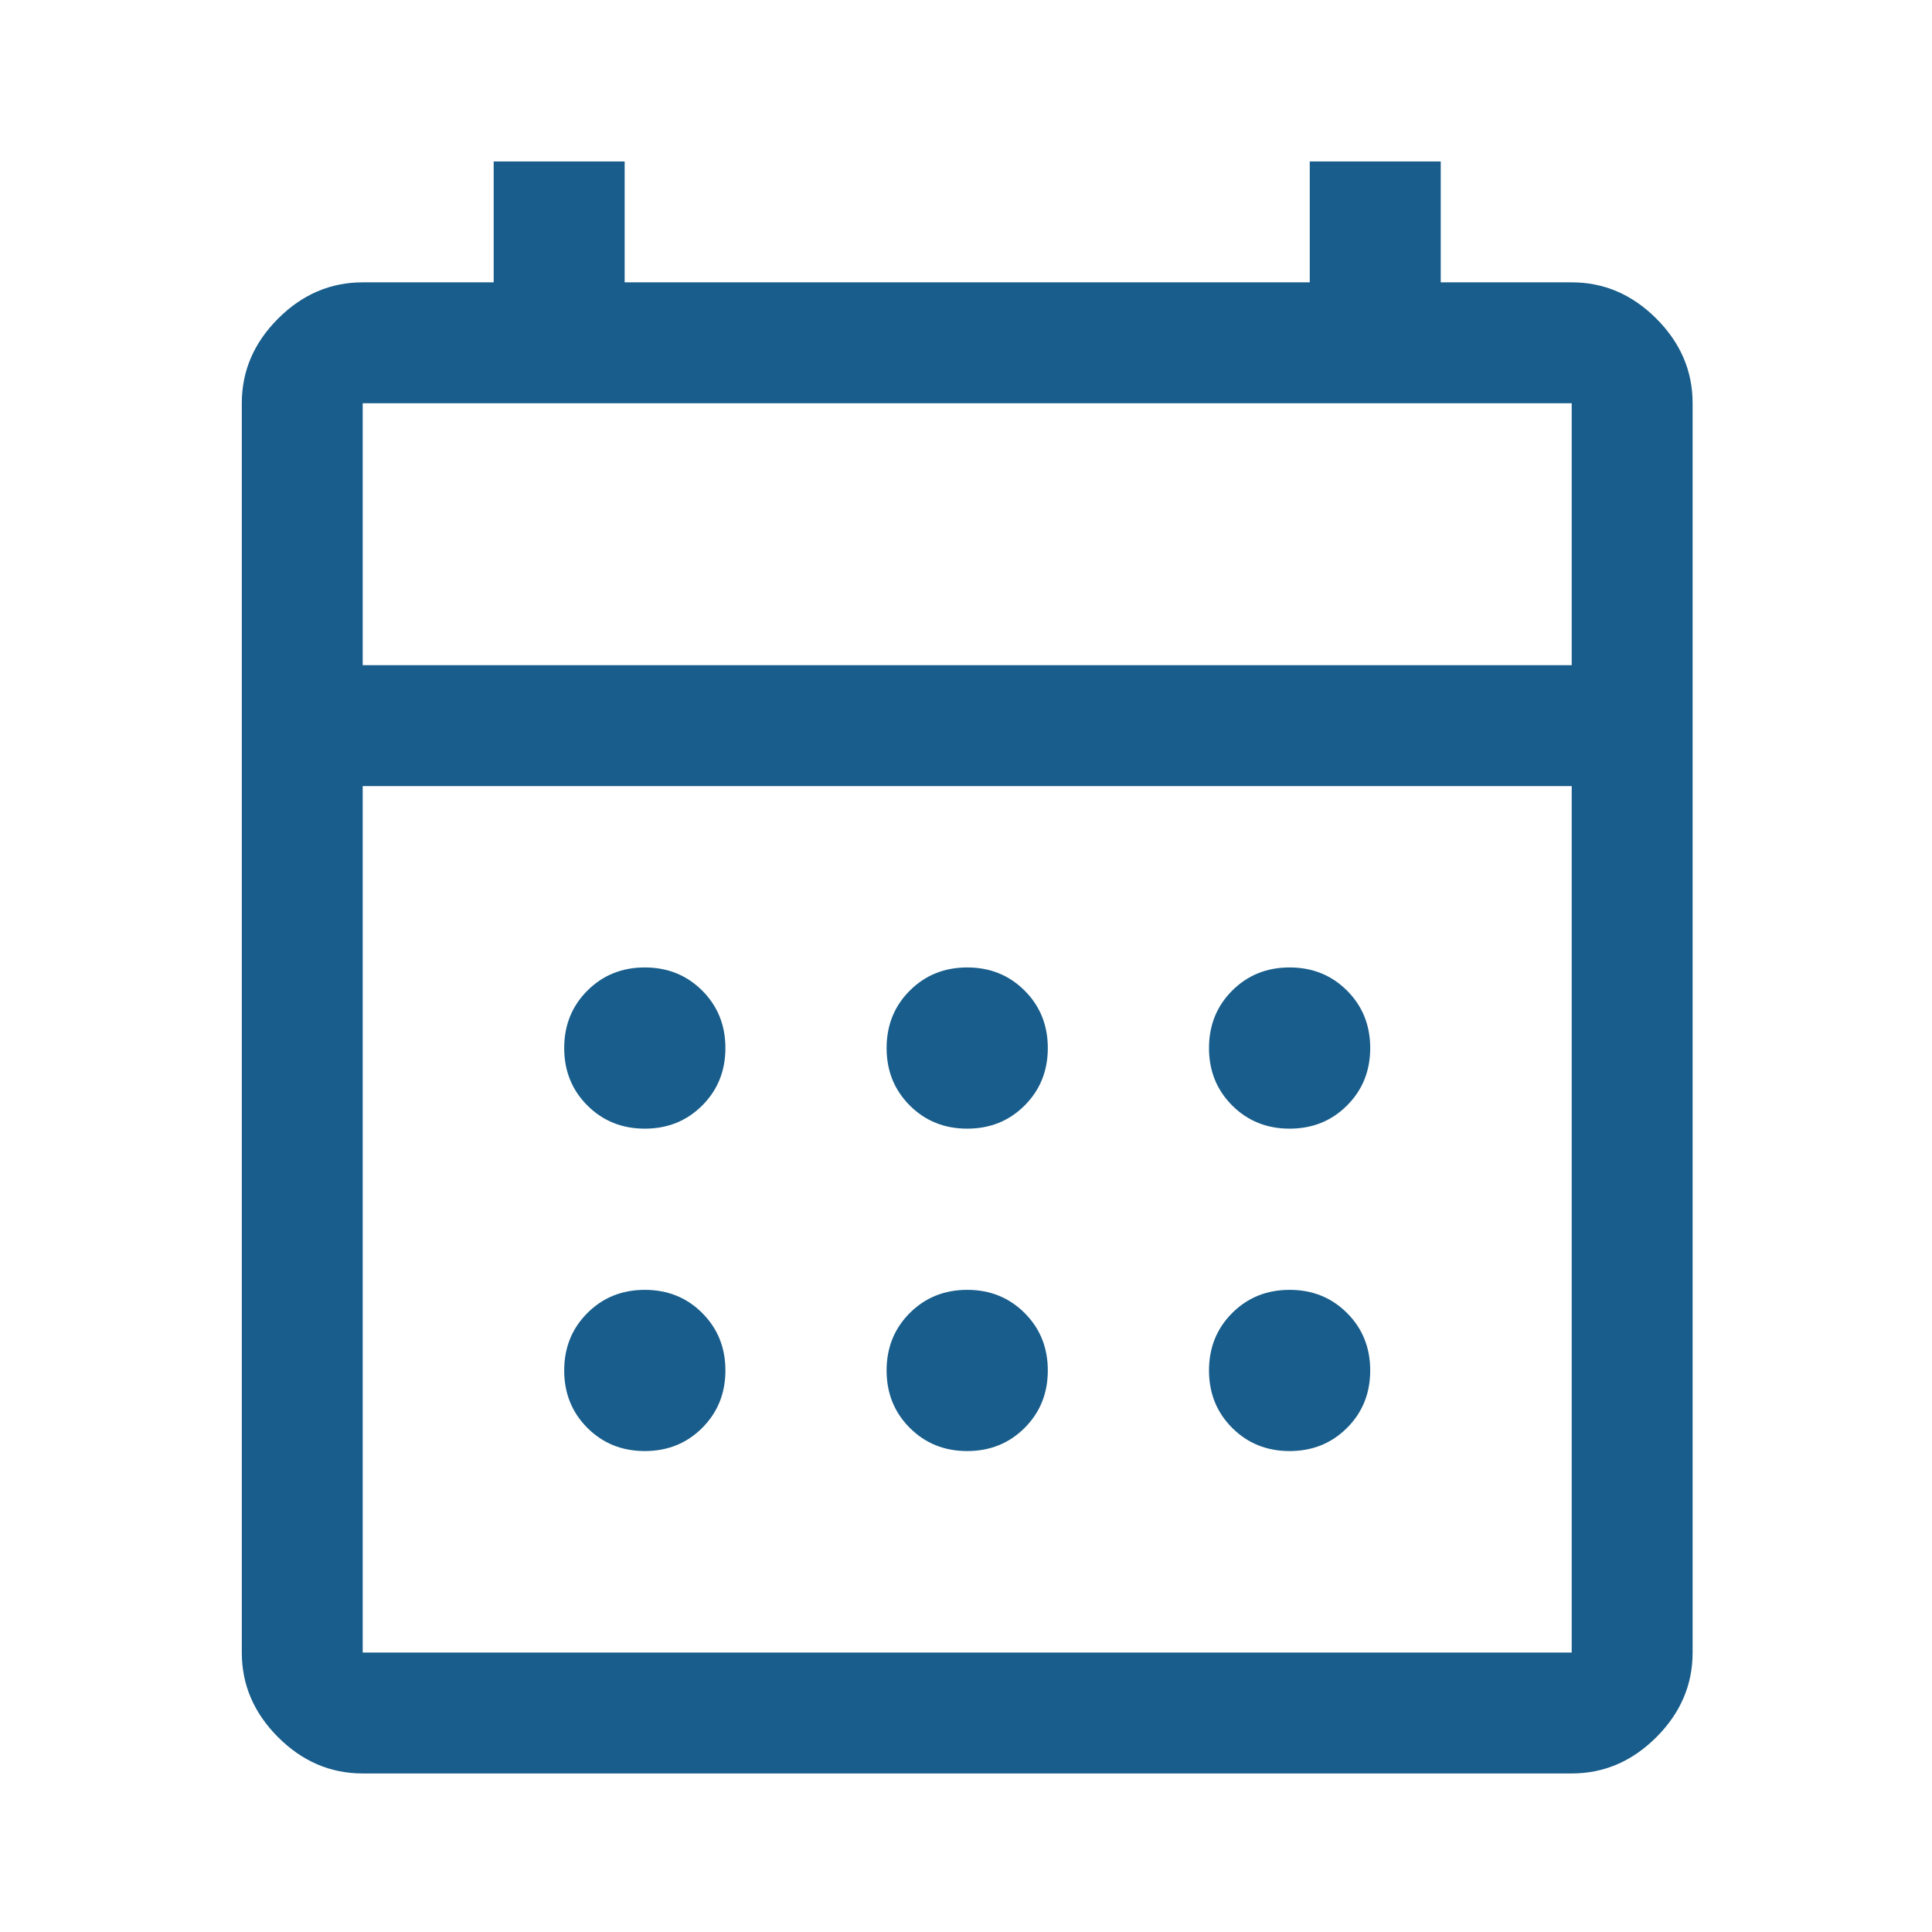 <svg version="1.1" xmlns="http://www.w3.org/2000/svg" xmlns:xlink="http://www.w3.org/1999/xlink" width="48" height="48" viewBox="0,0,256,256"><g fill="#185d8b" fill-rule="nonzero" stroke="none" stroke-width="1" stroke-linecap="butt" stroke-linejoin="miter" stroke-miterlimit="10" stroke-dasharray="" stroke-dashoffset="0" font-family="none" font-weight="none" font-size="none" text-anchor="none" style="mix-blend-mode: normal"><g transform="translate(0,-25.6) scale(0.267,0.267)"><path d="M180,976c-16,0 -30,-6 -42,-18c-12,-12 -18,-26 -18,-42v-620c0,-16 6,-30 18,-42c12,-12 26,-18 42,-18h65v-60h65v60h340v-60h65v60h65c16,0 30,6 42,18c12,12 18,26 18,42v620c0,16 -6,30 -18,42c-12,12 -26,18 -42,18zM180,916h600v-430h-600zM180,426h600v-130h-600zM180,426v-130zM480,656c-11.333,0 -20.833,-3.833 -28.5,-11.5c-7.667,-7.667 -11.5,-17.167 -11.5,-28.5c0,-11.333 3.833,-20.833 11.5,-28.5c7.667,-7.667 17.167,-11.5 28.5,-11.5c11.333,0 20.833,3.833 28.5,11.5c7.667,7.667 11.5,17.167 11.5,28.5c0,11.333 -3.833,20.833 -11.5,28.5c-7.667,7.667 -17.167,11.5 -28.5,11.5zM320,656c-11.333,0 -20.833,-3.833 -28.5,-11.5c-7.667,-7.667 -11.5,-17.167 -11.5,-28.5c0,-11.333 3.833,-20.833 11.5,-28.5c7.667,-7.667 17.167,-11.5 28.5,-11.5c11.333,0 20.833,3.833 28.5,11.5c7.667,7.667 11.5,17.167 11.5,28.5c0,11.333 -3.833,20.833 -11.5,28.5c-7.667,7.667 -17.167,11.5 -28.5,11.5zM640,656c-11.333,0 -20.833,-3.833 -28.5,-11.5c-7.667,-7.667 -11.5,-17.167 -11.5,-28.5c0,-11.333 3.833,-20.833 11.5,-28.5c7.667,-7.667 17.167,-11.5 28.5,-11.5c11.333,0 20.833,3.833 28.5,11.5c7.667,7.667 11.5,17.167 11.5,28.5c0,11.333 -3.833,20.833 -11.5,28.5c-7.667,7.667 -17.167,11.5 -28.5,11.5zM480,816c-11.333,0 -20.833,-3.833 -28.5,-11.5c-7.667,-7.667 -11.5,-17.167 -11.5,-28.5c0,-11.333 3.833,-20.833 11.5,-28.5c7.667,-7.667 17.167,-11.5 28.5,-11.5c11.333,0 20.833,3.833 28.5,11.5c7.667,7.667 11.5,17.167 11.5,28.5c0,11.333 -3.833,20.833 -11.5,28.5c-7.667,7.667 -17.167,11.5 -28.5,11.5zM320,816c-11.333,0 -20.833,-3.833 -28.5,-11.5c-7.667,-7.667 -11.5,-17.167 -11.5,-28.5c0,-11.333 3.833,-20.833 11.5,-28.5c7.667,-7.667 17.167,-11.5 28.5,-11.5c11.333,0 20.833,3.833 28.5,11.5c7.667,7.667 11.5,17.167 11.5,28.5c0,11.333 -3.833,20.833 -11.5,28.5c-7.667,7.667 -17.167,11.5 -28.5,11.5zM640,816c-11.333,0 -20.833,-3.833 -28.5,-11.5c-7.667,-7.667 -11.5,-17.167 -11.5,-28.5c0,-11.333 3.833,-20.833 11.5,-28.5c7.667,-7.667 17.167,-11.5 28.5,-11.5c11.333,0 20.833,3.833 28.5,11.5c7.667,7.667 11.5,17.167 11.5,28.5c0,11.333 -3.833,20.833 -11.5,28.5c-7.667,7.667 -17.167,11.5 -28.5,11.5z"></path></g></g></svg>